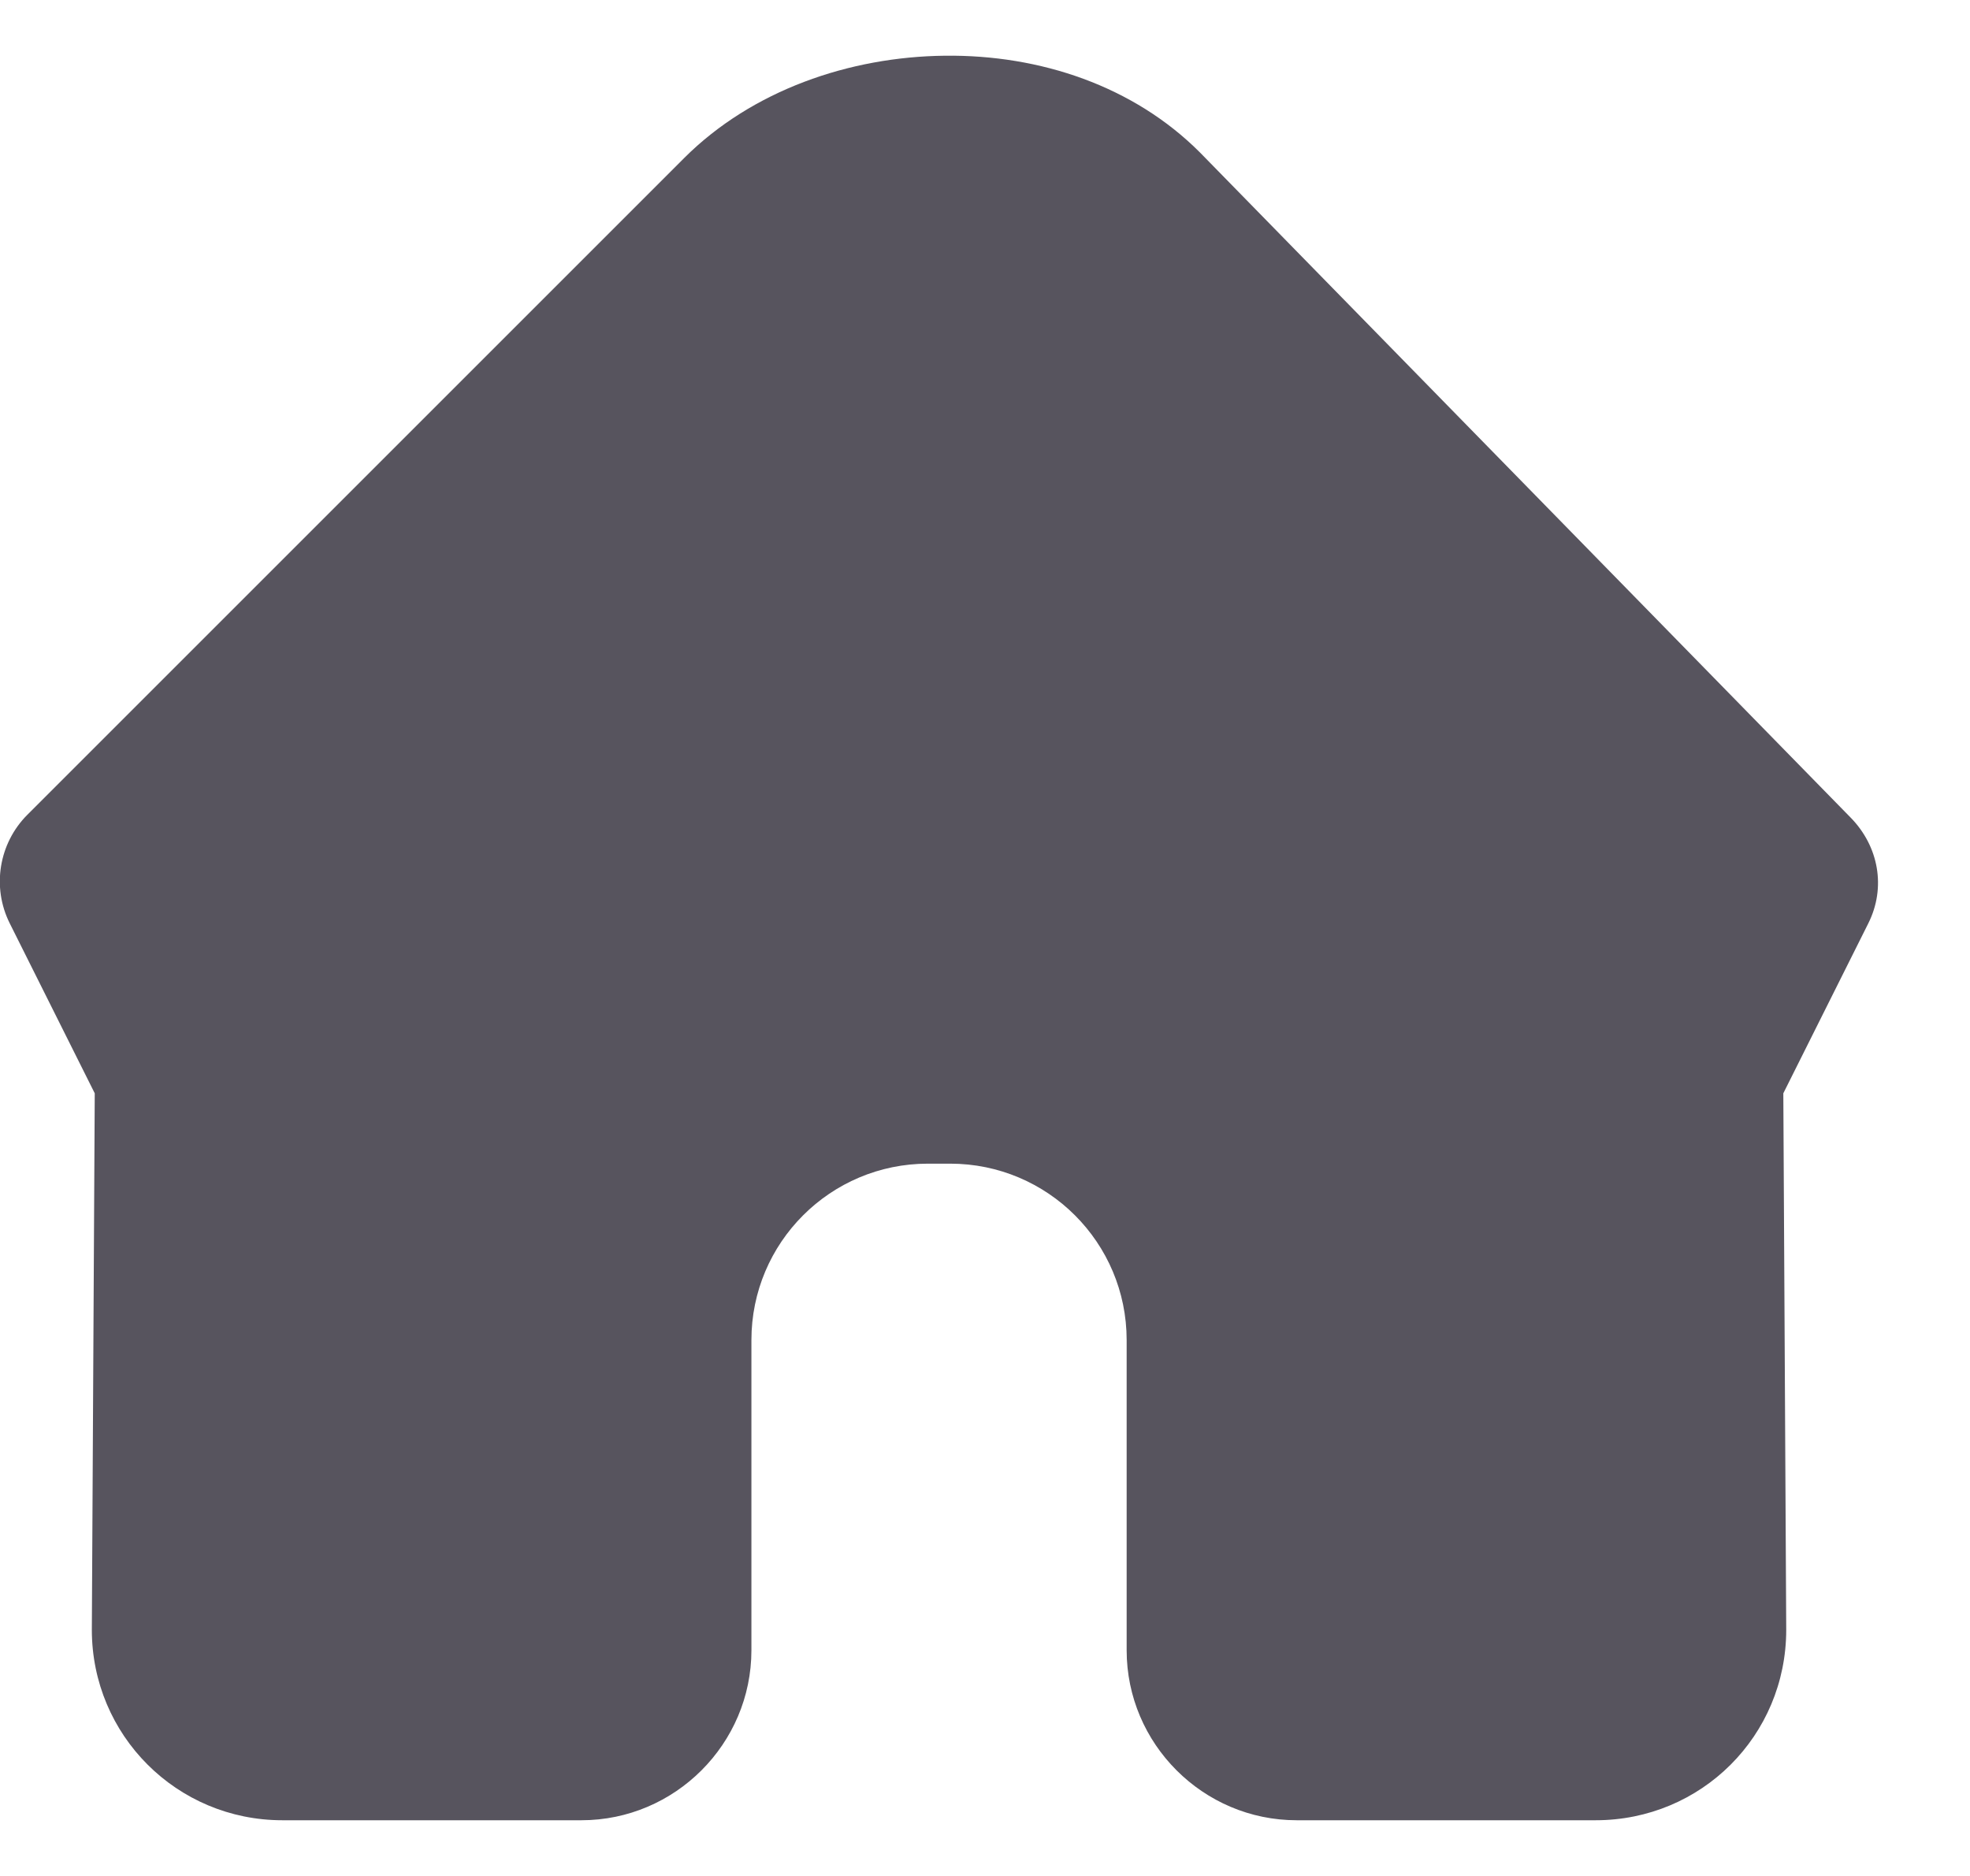<svg width="21" height="20" viewBox="0 0 21 20" fill="none" xmlns="http://www.w3.org/2000/svg">
<path id="Vector" d="M10.072 0.594C11.089 0.582 12.085 0.918 12.791 1.625L19.729 8.718C20.027 9.023 20.107 9.462 19.916 9.844L19.01 11.656L19.041 17.375C19.041 18.506 18.135 19.406 17.01 19.406H13.822C12.825 19.406 12.01 18.591 12.01 17.594V14.287C12.01 13.248 11.168 12.406 10.129 12.406H9.891C8.852 12.406 8.01 13.248 8.01 14.287V17.594C8.01 18.591 7.195 19.406 6.198 19.406H3.01C1.885 19.406 0.979 18.5 0.979 17.375L1.01 11.656L0.104 9.844C-0.089 9.459 -0.013 8.992 0.291 8.687C0.551 8.427 6.666 2.312 7.291 1.687C8.016 0.962 9.056 0.605 10.072 0.594Z" fill="#57545E"/>
</svg>
